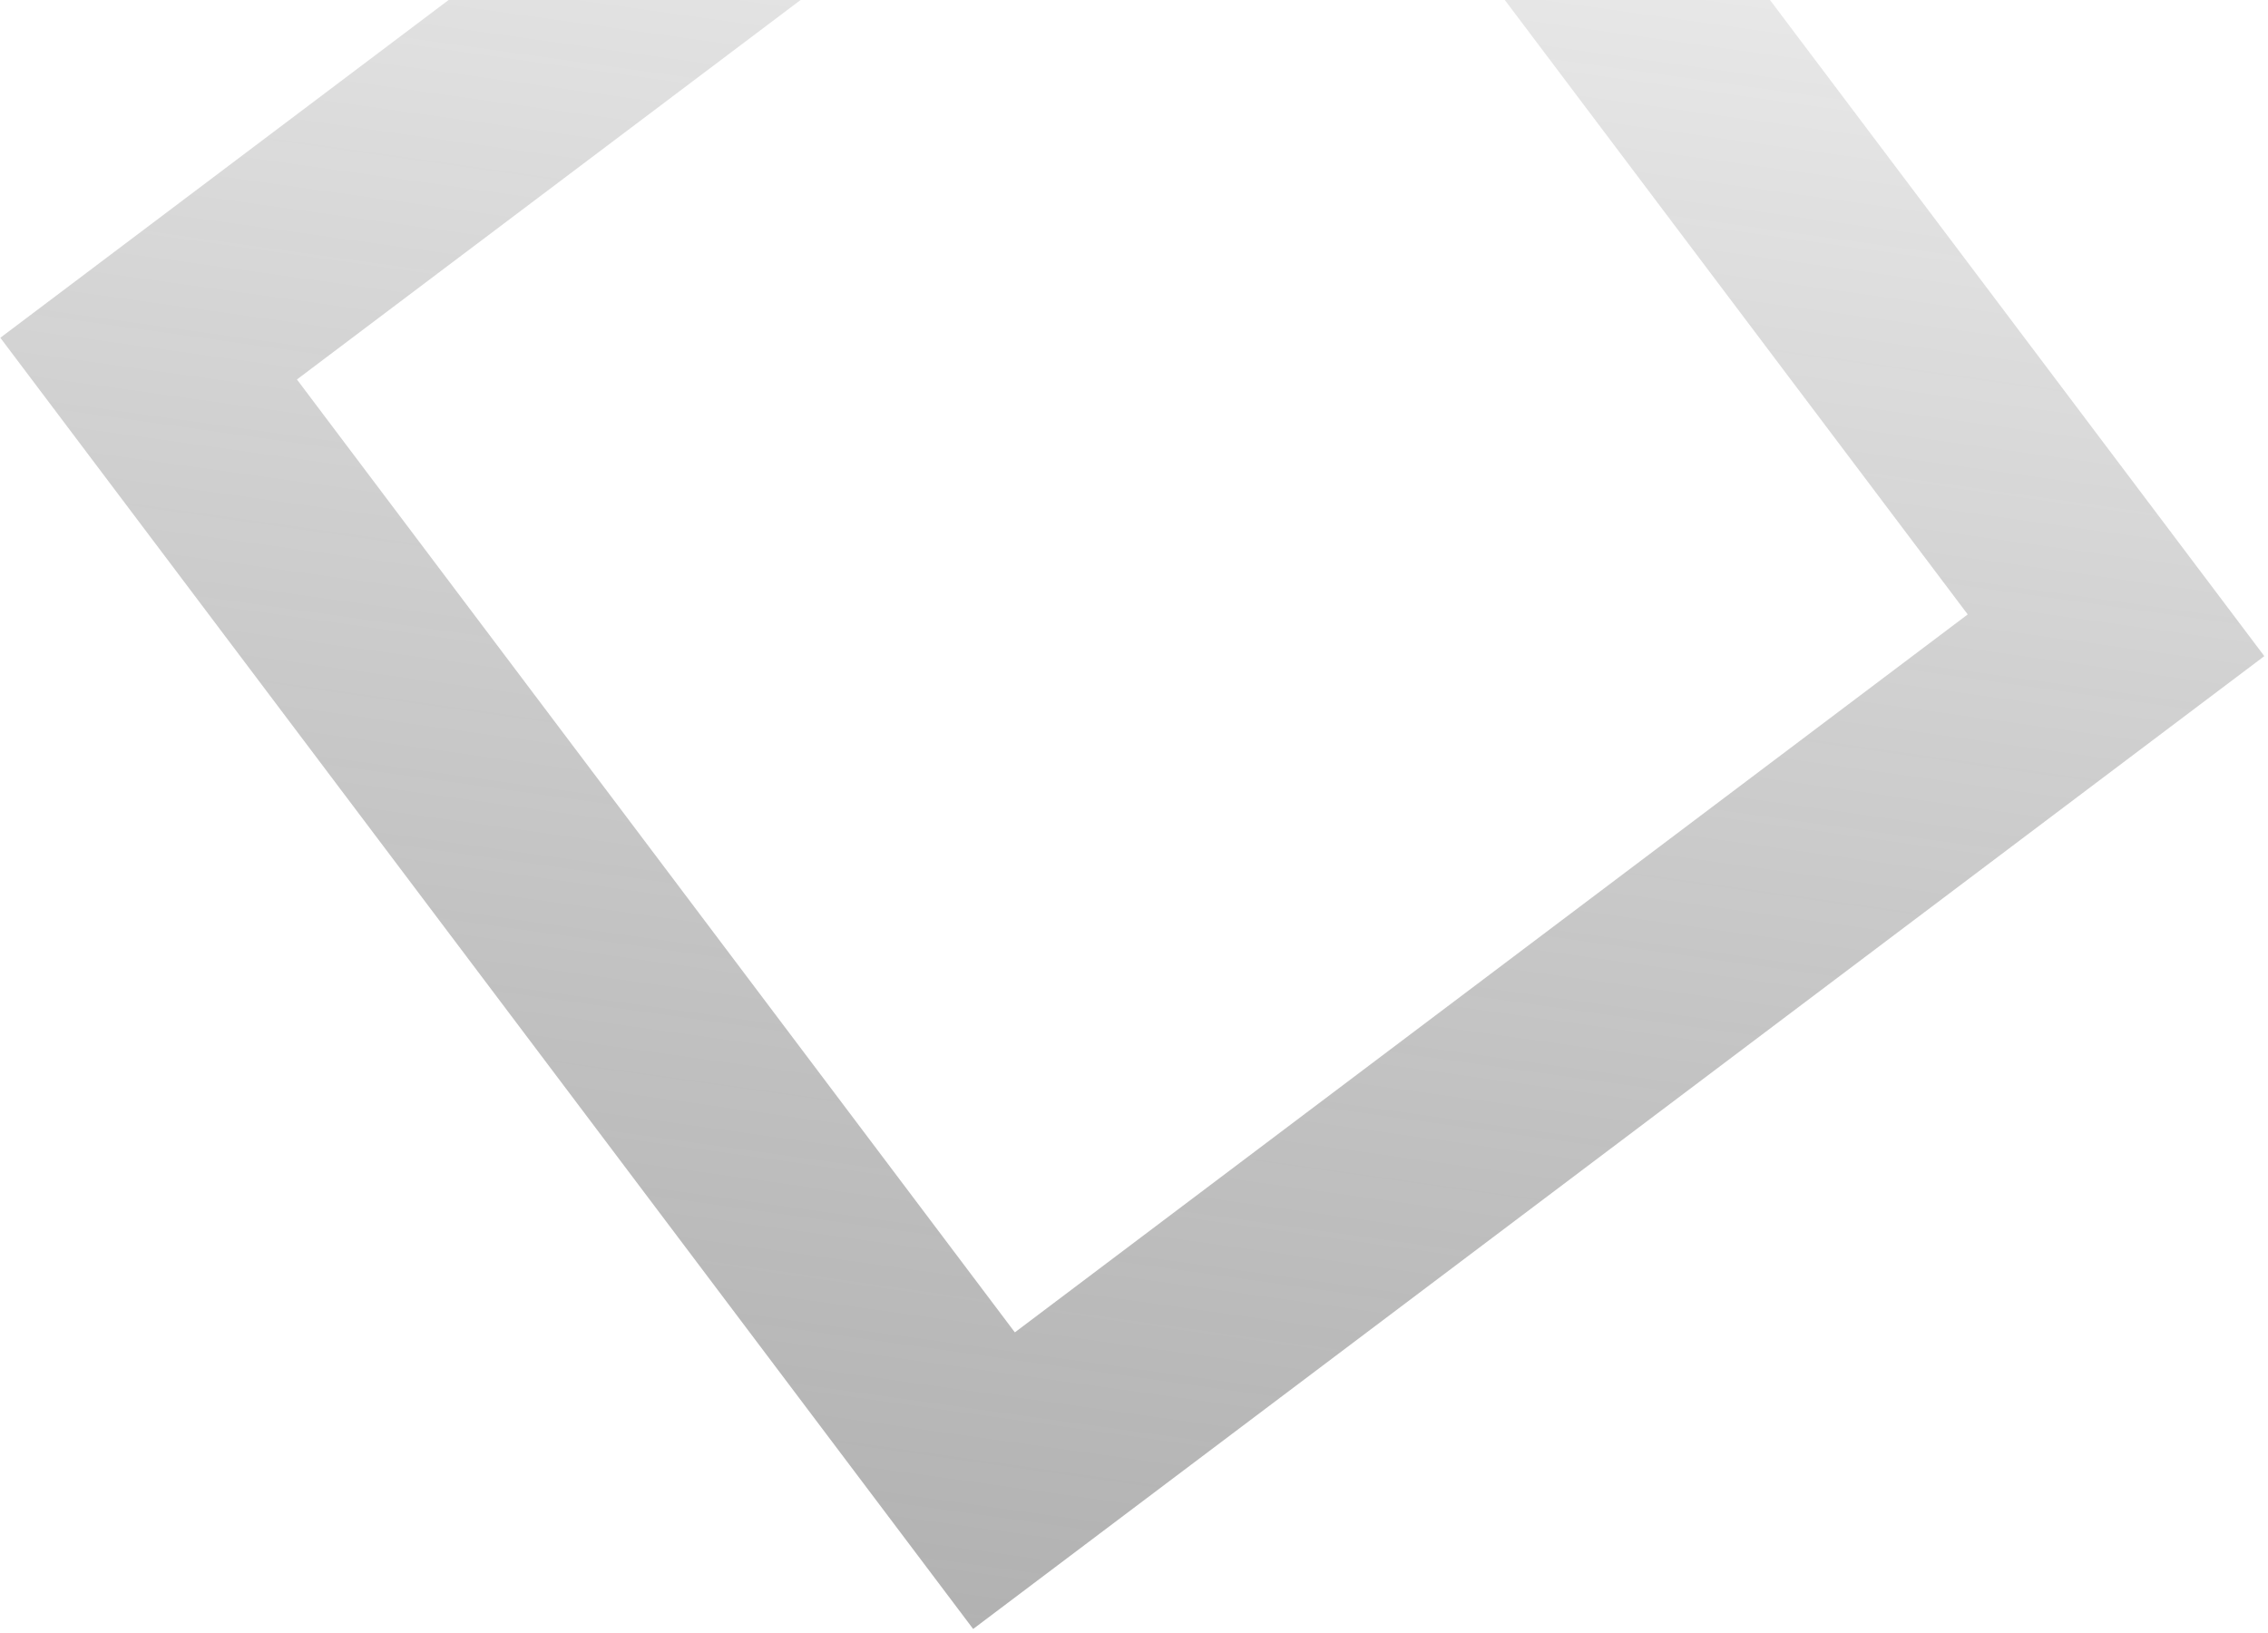 <svg xmlns="http://www.w3.org/2000/svg" width="514" height="370" fill="none" viewBox="0 0 514 370"><path stroke="url(#paint0_linear_26_3)" stroke-width="48" d="M479.557 143.97L225.272 335.557L33.685 81.272L287.97 -110.315L479.557 143.97Z" opacity=".4"/><defs><linearGradient id="paint0_linear_26_3" x1="220.546" x2="292.696" y1="369.167" y2="-143.925" gradientUnits="userSpaceOnUse"><stop stop-color="#3E3E3E"/><stop offset="1" stop-color="#060606" stop-opacity="0"/></linearGradient></defs></svg>